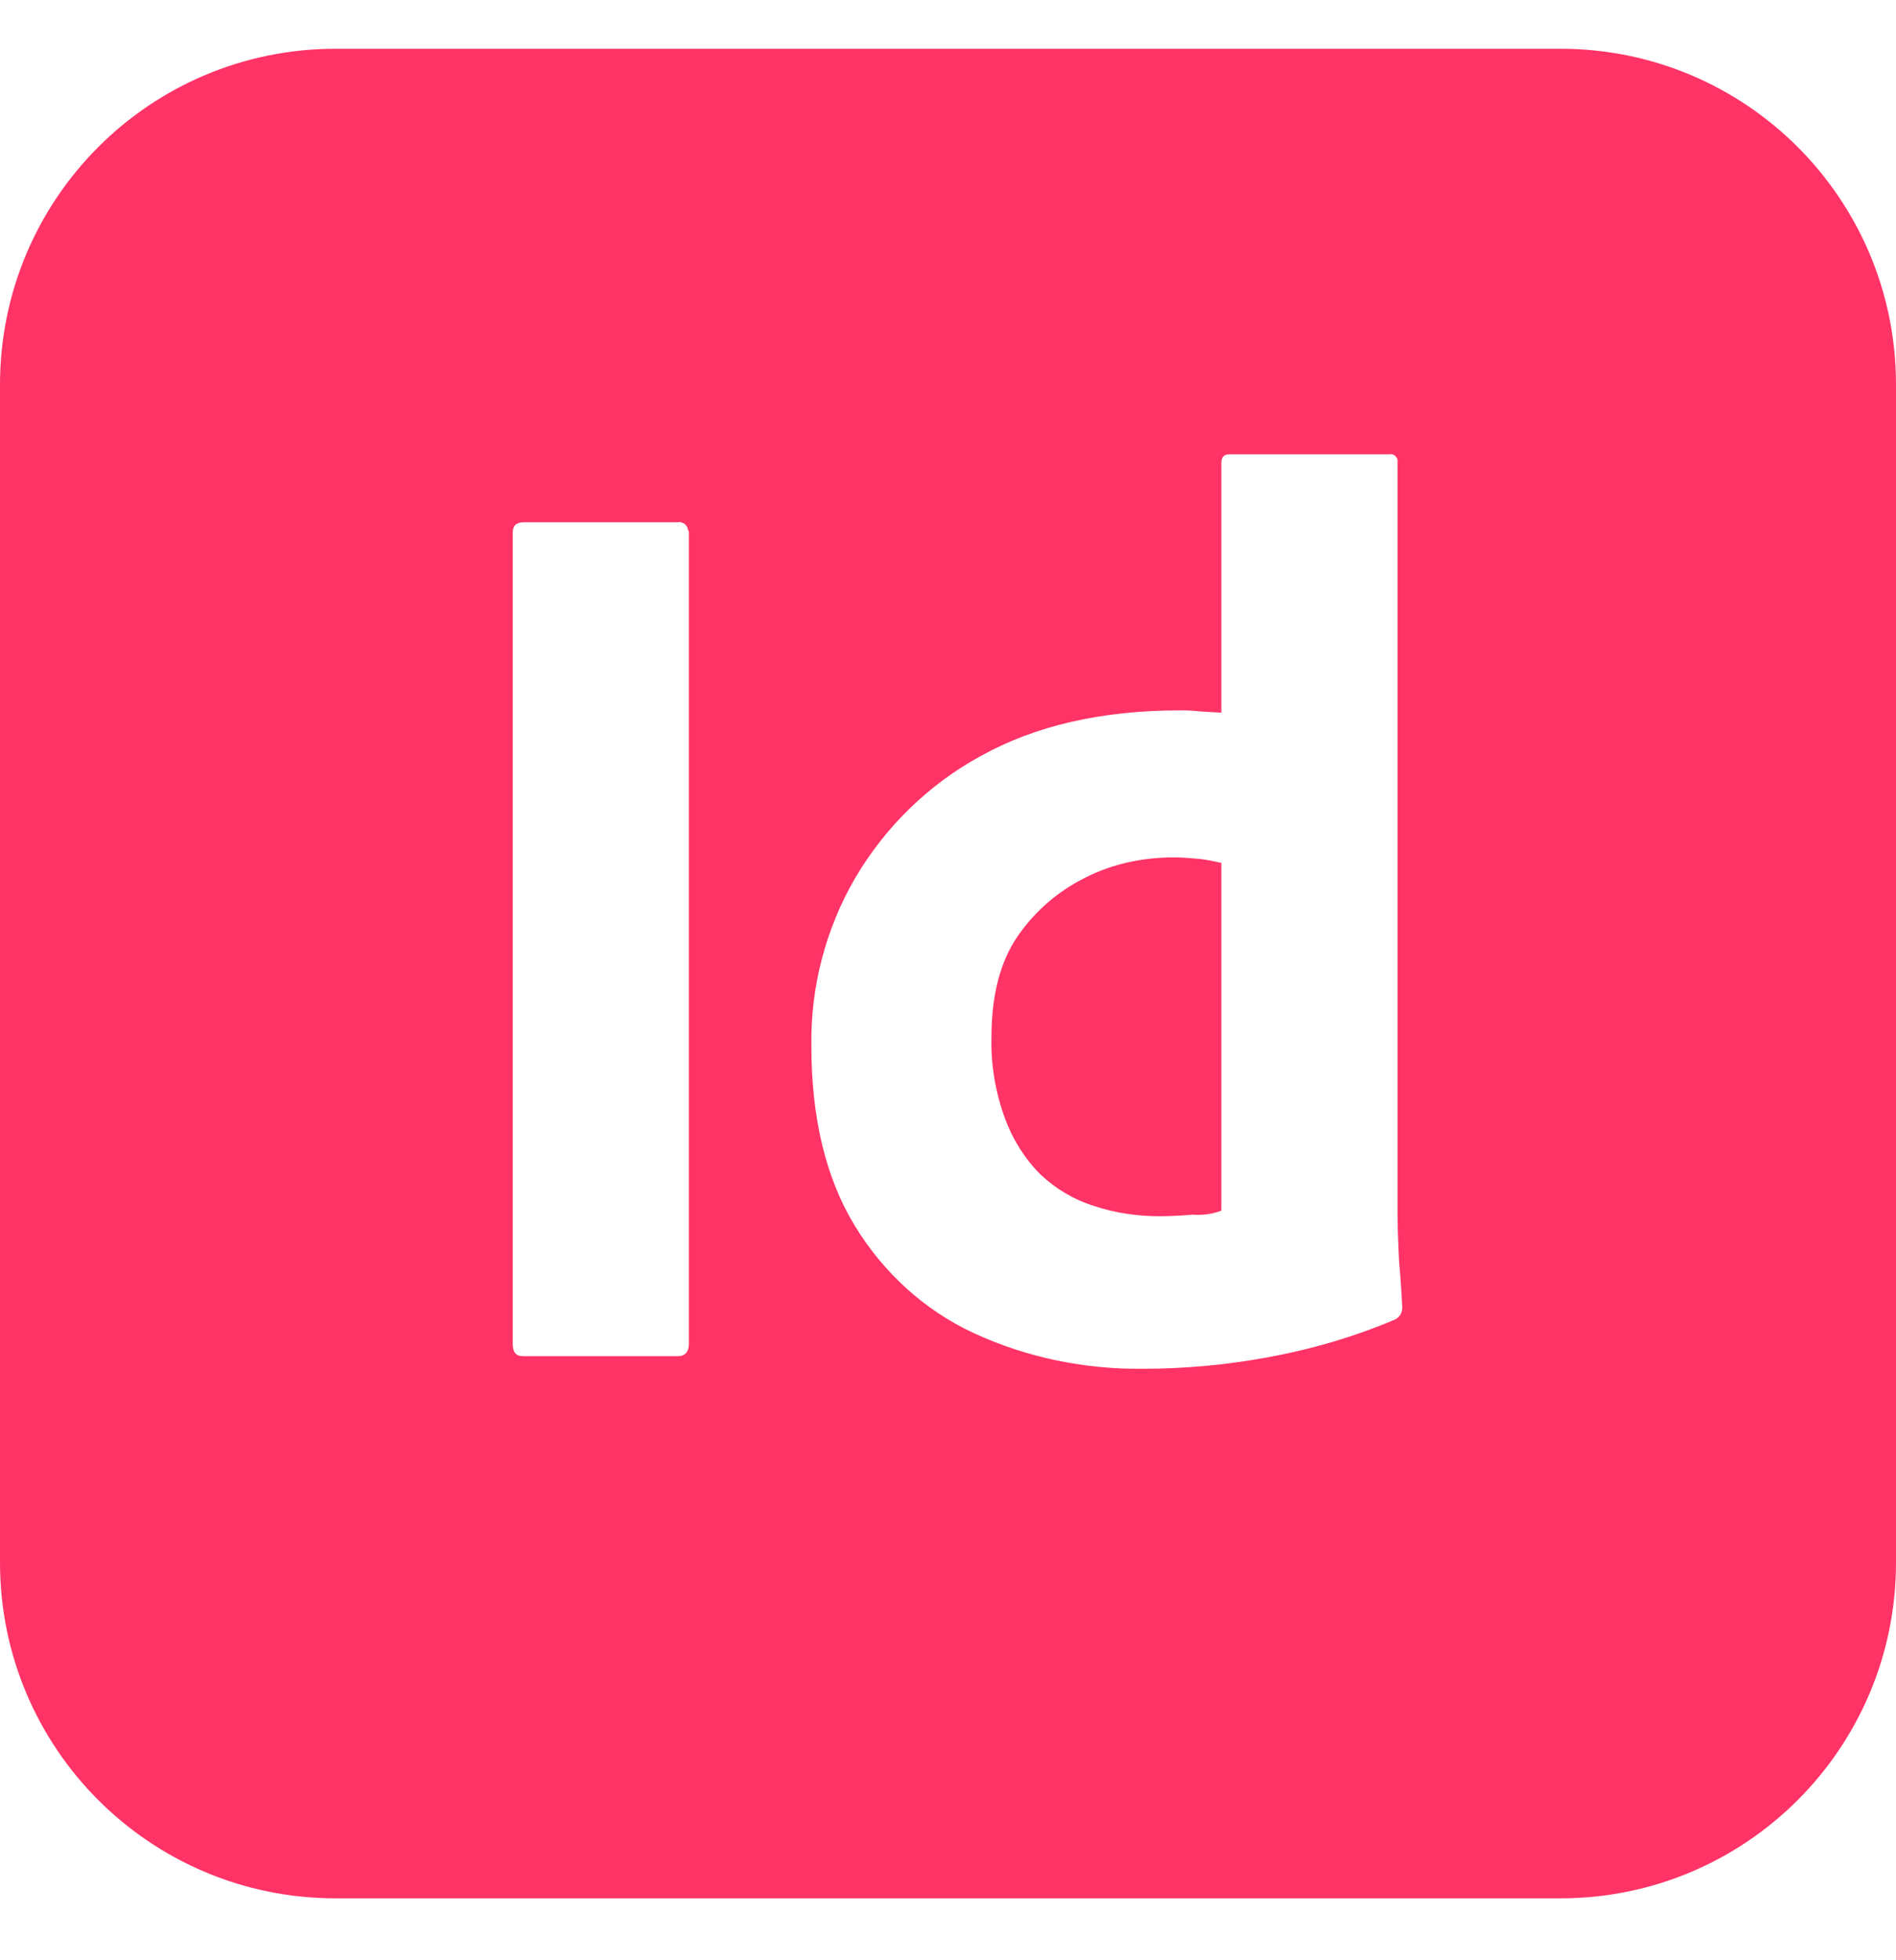 <svg width="30" height="31" viewBox="0 0 30 31" fill="none" xmlns="http://www.w3.org/2000/svg">
<g clip-path="url(#clip0_151_266)">
<path d="M5.312 0.771C2.375 0.771 0 3.146 0 6.084V24.709C0 27.646 2.375 30.021 5.312 30.021H24.688C27.625 30.021 30 27.646 30 24.709V6.084C30 3.146 27.625 0.771 24.688 0.771H5.312ZM19.45 7.184H21.988C22.05 7.171 22.1 7.221 22.113 7.271V19.197C22.113 19.422 22.125 19.672 22.137 19.947C22.163 20.209 22.175 20.459 22.188 20.672C22.188 20.759 22.15 20.834 22.062 20.872C21.413 21.146 20.725 21.346 20.025 21.471C19.4 21.584 18.75 21.646 18.1 21.646C17.175 21.659 16.25 21.471 15.412 21.084C14.625 20.721 13.975 20.122 13.525 19.384C13.062 18.622 12.838 17.672 12.838 16.534C12.825 15.609 13.062 14.697 13.525 13.896C14 13.084 14.688 12.409 15.512 11.959C16.387 11.472 17.438 11.234 18.675 11.234C18.738 11.234 18.825 11.234 18.938 11.246C19.05 11.259 19.175 11.259 19.325 11.271V7.321C19.325 7.234 19.363 7.184 19.45 7.184ZM8.287 8.259H10.725C10.8 8.246 10.875 8.296 10.887 8.384C10.9 8.396 10.9 8.409 10.9 8.421V21.247C10.9 21.384 10.838 21.447 10.725 21.447H8.275C8.162 21.447 8.113 21.384 8.113 21.247V8.421C8.113 8.309 8.175 8.259 8.287 8.259ZM18.575 13.559C18.087 13.559 17.6 13.659 17.163 13.884C16.738 14.097 16.375 14.409 16.1 14.809C15.825 15.209 15.688 15.746 15.688 16.396C15.675 16.834 15.75 17.271 15.9 17.684C16.025 18.021 16.212 18.322 16.462 18.572C16.7 18.797 16.988 18.971 17.312 19.072C17.65 19.184 18 19.234 18.35 19.234C18.538 19.234 18.712 19.221 18.875 19.209C19.038 19.221 19.188 19.197 19.325 19.146V13.646C19.212 13.621 19.1 13.597 18.988 13.584C18.85 13.572 18.712 13.559 18.575 13.559Z" fill="#FF3366"/>
</g>
<defs>
<clipPath id="clip0_151_266">
<rect width="30" height="30" fill="white" transform="translate(0 0.396)"/>
</clipPath>
</defs>
</svg>
